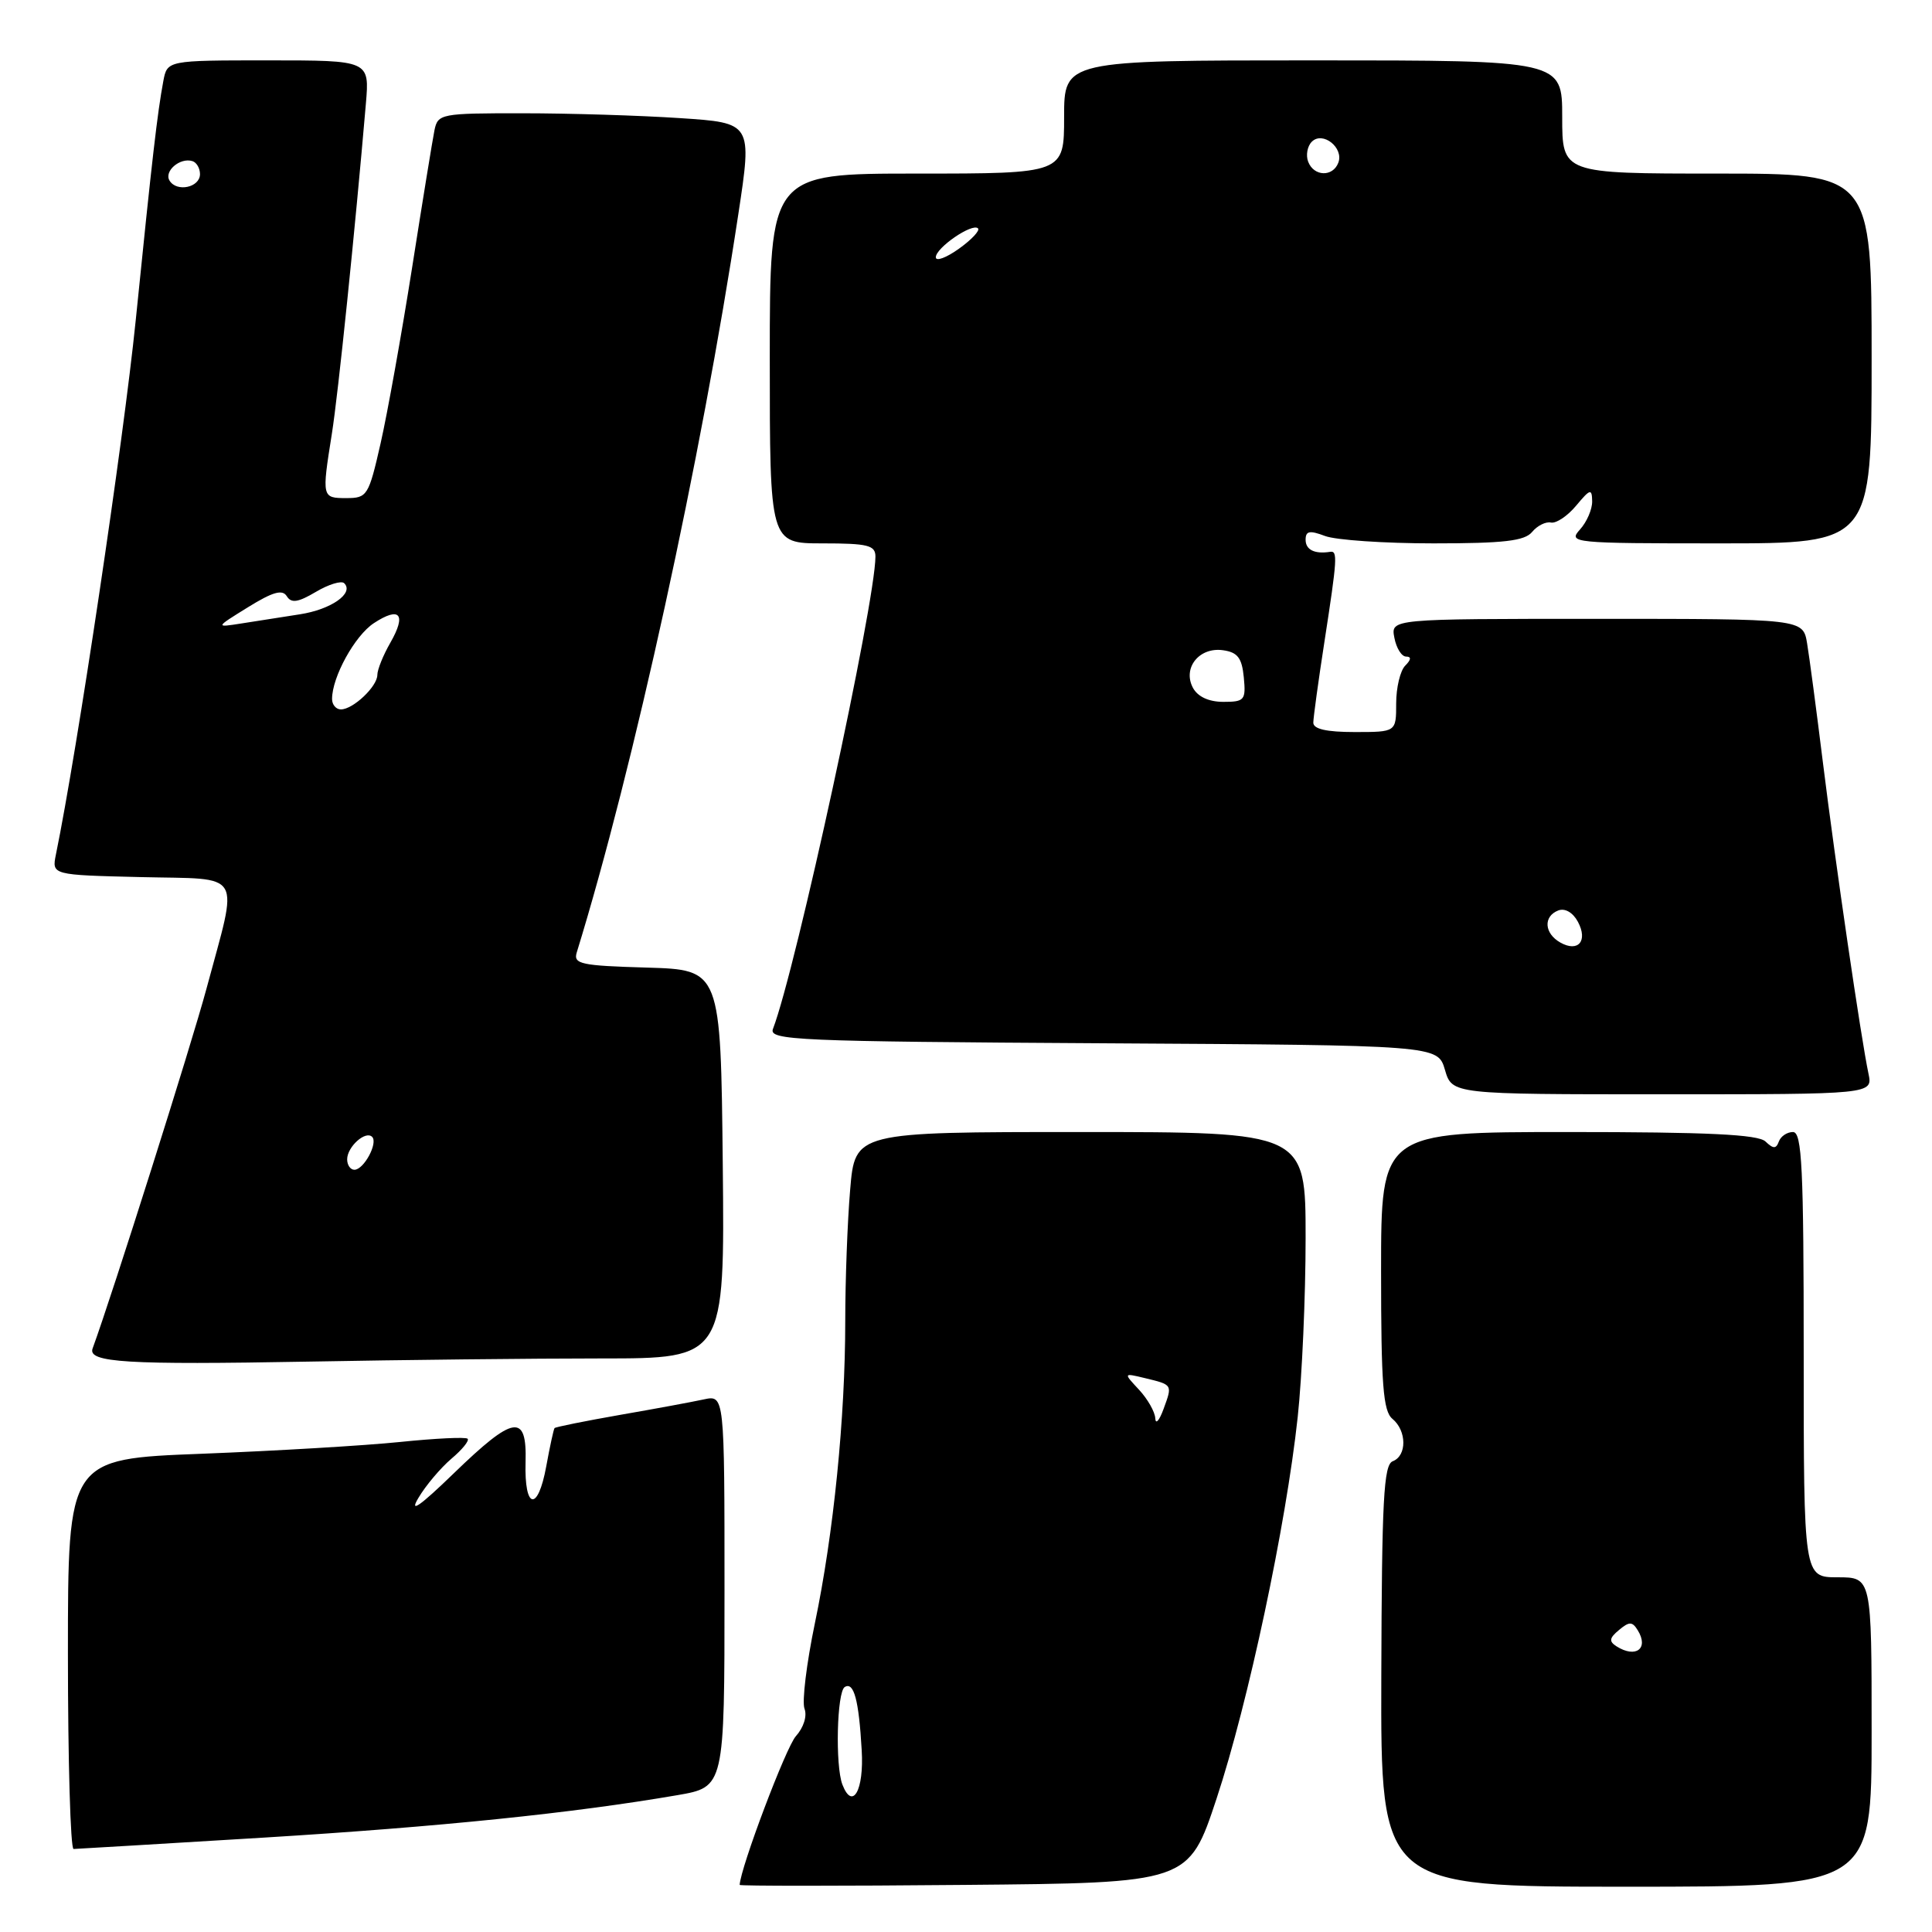 <?xml version="1.0" encoding="UTF-8" standalone="no"?>
<!DOCTYPE svg PUBLIC "-//W3C//DTD SVG 1.1//EN" "http://www.w3.org/Graphics/SVG/1.1/DTD/svg11.dtd" >
<svg xmlns="http://www.w3.org/2000/svg" xmlns:xlink="http://www.w3.org/1999/xlink" version="1.1" viewBox="0 0 256 256">
 <g >
 <path fill="currentColor"
d=" M 161.20 238.33 C 165.40 225.63 170.40 202.14 171.95 187.79 C 172.53 182.45 173.00 171.76 173.00 164.04 C 173.00 150.00 173.00 150.00 143.15 150.00 C 113.29 150.00 113.29 150.00 112.65 157.65 C 112.29 161.86 112.00 169.69 112.00 175.04 C 112.00 187.85 110.46 203.21 107.97 215.12 C 106.87 220.41 106.25 225.49 106.60 226.41 C 106.97 227.38 106.49 228.90 105.46 230.05 C 104.15 231.49 98.12 247.47 98.01 249.76 C 98.01 249.91 111.39 249.91 127.75 249.76 C 157.50 249.50 157.50 249.50 161.20 238.33 Z  M 248.00 229.50 C 248.00 209.00 248.00 209.00 243.50 209.00 C 239.00 209.00 239.00 209.00 239.00 179.50 C 239.00 154.72 238.77 150.00 237.58 150.00 C 236.80 150.00 235.96 150.56 235.71 151.25 C 235.34 152.25 234.98 152.25 233.93 151.25 C 232.94 150.32 226.27 150.00 207.80 150.00 C 183.00 150.00 183.00 150.00 183.00 168.38 C 183.00 183.49 183.27 186.98 184.50 188.00 C 186.41 189.58 186.44 192.89 184.55 193.62 C 183.34 194.08 183.10 198.71 183.03 222.09 C 182.95 250.00 182.95 250.00 215.48 250.00 C 248.00 250.00 248.00 250.00 248.00 229.50 Z  M 35.00 243.49 C 58.26 242.06 75.85 240.26 89.75 237.87 C 96.00 236.79 96.00 236.79 96.00 210.82 C 96.00 184.84 96.00 184.84 93.25 185.43 C 91.74 185.76 86.72 186.69 82.10 187.49 C 77.49 188.30 73.61 189.08 73.48 189.23 C 73.36 189.38 72.86 191.66 72.38 194.30 C 71.27 200.38 69.46 200.02 69.64 193.75 C 69.83 187.23 68.10 187.50 60.10 195.25 C 55.63 199.58 54.19 200.58 55.43 198.50 C 56.40 196.85 58.38 194.51 59.81 193.29 C 61.25 192.08 62.21 190.89 61.96 190.64 C 61.71 190.39 57.67 190.59 53.00 191.07 C 48.33 191.55 36.51 192.25 26.75 192.63 C 9.00 193.31 9.00 193.31 9.00 219.16 C 9.00 233.37 9.34 245.00 9.75 245.00 C 10.16 244.99 21.52 244.31 35.00 243.49 Z  M 79.68 180.00 C 96.03 180.00 96.03 180.00 95.77 154.25 C 95.50 128.50 95.50 128.50 85.69 128.21 C 76.97 127.96 75.95 127.74 76.42 126.21 C 83.96 101.75 92.89 60.97 97.83 28.39 C 99.67 16.28 99.67 16.28 90.08 15.65 C 84.81 15.30 75.45 15.01 69.27 15.01 C 58.42 15.00 58.02 15.08 57.57 17.25 C 57.32 18.49 55.98 26.70 54.60 35.50 C 53.21 44.30 51.34 54.76 50.43 58.75 C 48.85 65.70 48.66 66.00 45.89 66.00 C 42.65 66.00 42.63 65.92 43.97 57.50 C 44.81 52.22 47.04 30.59 48.48 13.75 C 48.97 8.00 48.97 8.00 35.56 8.00 C 22.16 8.00 22.16 8.00 21.64 10.75 C 20.85 14.99 20.17 20.85 17.98 42.48 C 16.35 58.51 10.24 99.44 7.41 113.22 C 6.86 115.94 6.86 115.94 18.68 116.22 C 32.46 116.55 31.62 115.12 27.36 131.00 C 25.39 138.34 14.86 171.62 12.27 178.68 C 11.59 180.55 16.79 180.86 40.91 180.42 C 53.24 180.19 70.68 180.00 79.68 180.00 Z  M 247.58 142.25 C 246.61 137.69 243.19 114.32 241.54 101.00 C 240.69 94.12 239.75 87.04 239.45 85.25 C 238.91 82.00 238.91 82.00 211.59 82.00 C 184.28 82.00 184.28 82.00 184.76 84.50 C 185.02 85.88 185.72 87.00 186.32 87.00 C 187.03 87.00 186.99 87.41 186.20 88.20 C 185.54 88.86 185.00 91.11 185.00 93.20 C 185.00 97.00 185.00 97.00 179.50 97.00 C 175.76 97.00 174.01 96.60 174.02 95.75 C 174.03 95.06 174.69 90.22 175.50 85.00 C 177.20 73.99 177.26 72.96 176.25 73.12 C 174.20 73.44 173.00 72.86 173.00 71.52 C 173.00 70.35 173.53 70.25 175.57 71.02 C 176.98 71.56 183.45 72.00 189.94 72.00 C 199.27 72.00 202.02 71.68 203.01 70.49 C 203.70 69.65 204.83 69.09 205.51 69.24 C 206.20 69.38 207.70 68.38 208.85 67.00 C 210.71 64.77 210.94 64.70 210.97 66.42 C 210.99 67.48 210.26 69.17 209.35 70.17 C 207.75 71.94 208.38 72.00 227.85 72.00 C 248.00 72.00 248.00 72.00 248.00 47.50 C 248.00 23.00 248.00 23.00 227.50 23.00 C 207.00 23.00 207.00 23.00 207.00 15.50 C 207.00 8.00 207.00 8.00 174.00 8.00 C 141.00 8.00 141.00 8.00 141.00 15.50 C 141.00 23.00 141.00 23.00 121.50 23.00 C 102.00 23.00 102.00 23.00 102.00 47.50 C 102.00 72.00 102.00 72.00 109.00 72.00 C 115.00 72.00 116.00 72.25 116.00 73.75 C 115.98 79.92 105.47 128.39 102.42 136.34 C 101.85 137.84 105.48 138.00 146.15 138.24 C 190.50 138.50 190.50 138.50 191.46 141.75 C 192.41 145.00 192.41 145.00 220.29 145.00 C 248.16 145.00 248.16 145.00 247.58 142.25 Z  M 111.62 236.46 C 110.66 233.95 110.89 224.19 111.93 223.54 C 113.14 222.80 113.80 225.24 114.18 231.91 C 114.50 237.23 112.96 239.95 111.62 236.46 Z  M 153.08 187.94 C 153.04 187.08 152.07 185.38 150.93 184.15 C 148.85 181.92 148.85 181.92 151.68 182.60 C 155.40 183.50 155.37 183.44 154.18 186.69 C 153.62 188.23 153.12 188.80 153.08 187.94 Z  M 214.20 218.15 C 213.17 217.49 213.24 217.05 214.53 215.98 C 215.89 214.84 216.29 214.85 217.01 216.02 C 218.51 218.44 216.76 219.77 214.20 218.15 Z  M 46.00 153.62 C 46.00 151.96 48.43 149.77 49.31 150.64 C 50.12 151.45 48.21 155.00 46.96 155.00 C 46.43 155.00 46.00 154.38 46.00 153.62 Z  M 44.00 92.62 C 44.00 89.70 47.02 84.22 49.54 82.57 C 52.98 80.31 53.89 81.38 51.73 85.15 C 50.78 86.80 50.00 88.73 50.00 89.43 C 50.00 90.96 46.79 94.00 45.17 94.00 C 44.53 94.00 44.00 93.38 44.00 92.62 Z  M 32.86 80.46 C 36.14 78.43 37.42 78.06 38.00 79.00 C 38.60 79.96 39.48 79.83 41.85 78.43 C 43.55 77.42 45.24 76.91 45.61 77.28 C 46.95 78.61 43.88 80.76 39.73 81.40 C 37.40 81.76 33.92 82.30 32.00 82.61 C 28.50 83.16 28.50 83.16 32.86 80.46 Z  M 22.47 23.94 C 21.69 22.69 23.86 20.83 25.50 21.35 C 26.05 21.52 26.50 22.30 26.50 23.07 C 26.50 24.84 23.43 25.50 22.47 23.94 Z  M 206.75 124.89 C 204.61 123.68 204.47 121.42 206.48 120.64 C 207.37 120.30 208.42 120.91 209.08 122.14 C 210.44 124.68 209.12 126.23 206.75 124.89 Z  M 158.07 91.14 C 156.67 88.51 158.90 85.71 162.06 86.16 C 163.99 86.43 164.56 87.17 164.81 89.75 C 165.10 92.77 164.91 93.00 162.10 93.00 C 160.17 93.00 158.71 92.32 158.07 91.14 Z  M 124.00 34.09 C 124.00 32.83 128.84 29.51 129.59 30.26 C 129.88 30.54 128.74 31.76 127.06 32.96 C 125.38 34.16 124.00 34.67 124.00 34.09 Z  M 173.34 21.43 C 173.01 20.57 173.23 19.37 173.82 18.78 C 175.27 17.33 178.10 19.59 177.33 21.57 C 176.60 23.48 174.09 23.39 173.34 21.43 Z "/>
</g>
</svg>